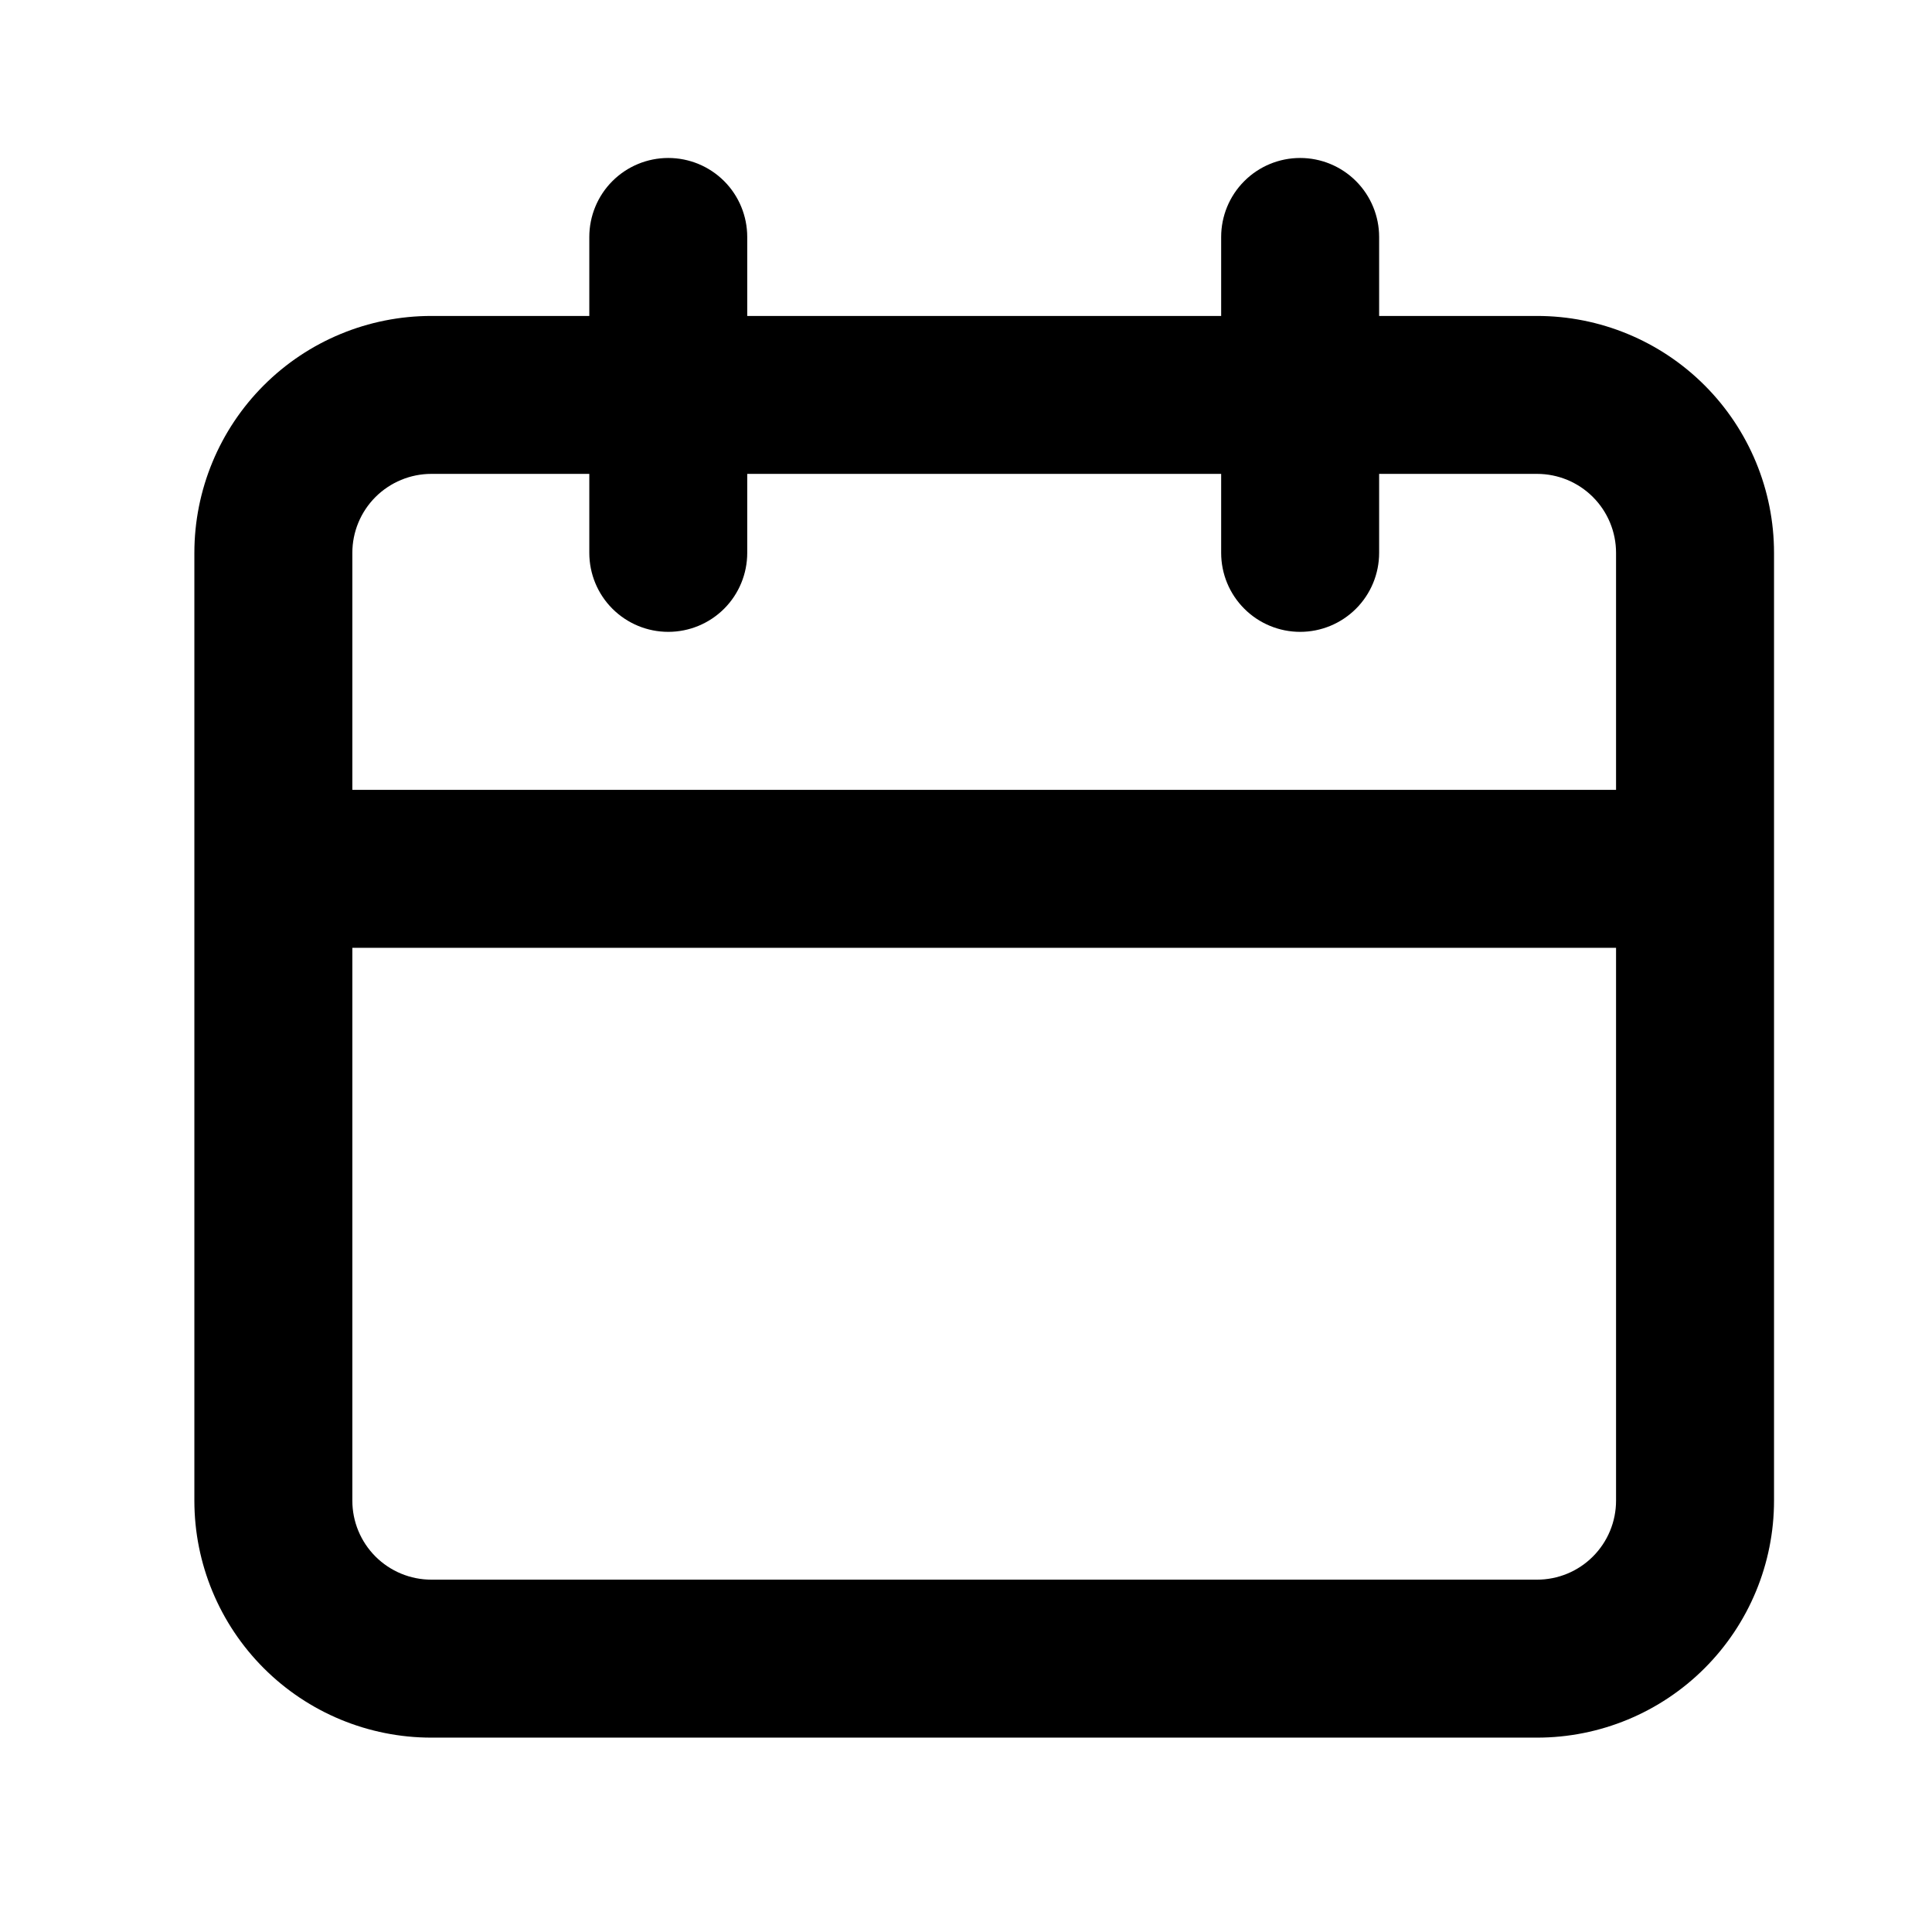 <svg width="43" height="43" viewBox="0 0 43 43" fill="none" xmlns="http://www.w3.org/2000/svg">
<path d="M34.21 7.032H30.695V5.274C30.695 4.808 30.509 4.36 30.18 4.031C29.85 3.701 29.403 3.516 28.937 3.516C28.471 3.516 28.023 3.701 27.694 4.031C27.364 4.36 27.179 4.808 27.179 5.274V7.032H16.631V5.274C16.631 4.808 16.446 4.36 16.117 4.031C15.787 3.701 15.34 3.516 14.873 3.516C14.407 3.516 13.96 3.701 13.63 4.031C13.301 4.36 13.116 4.808 13.116 5.274V7.032H9.6C8.201 7.032 6.86 7.587 5.871 8.576C4.882 9.565 4.326 10.907 4.326 12.305V33.4C4.326 34.799 4.882 36.14 5.871 37.129C6.86 38.118 8.201 38.674 9.6 38.674H34.21C35.609 38.674 36.95 38.118 37.939 37.129C38.928 36.14 39.484 34.799 39.484 33.4V12.305C39.484 10.907 38.928 9.565 37.939 8.576C36.95 7.587 35.609 7.032 34.21 7.032ZM35.968 33.4C35.968 33.866 35.783 34.313 35.453 34.643C35.124 34.973 34.677 35.158 34.21 35.158H9.6C9.134 35.158 8.687 34.973 8.357 34.643C8.027 34.313 7.842 33.866 7.842 33.4V21.095H35.968V33.4ZM35.968 17.579H7.842V12.305C7.842 11.839 8.027 11.392 8.357 11.062C8.687 10.733 9.134 10.547 9.6 10.547H13.116V12.305C13.116 12.772 13.301 13.219 13.63 13.548C13.96 13.878 14.407 14.063 14.873 14.063C15.34 14.063 15.787 13.878 16.117 13.548C16.446 13.219 16.631 12.772 16.631 12.305V10.547H27.179V12.305C27.179 12.772 27.364 13.219 27.694 13.548C28.023 13.878 28.471 14.063 28.937 14.063C29.403 14.063 29.85 13.878 30.18 13.548C30.509 13.219 30.695 12.772 30.695 12.305V10.547H34.21C34.677 10.547 35.124 10.733 35.453 11.062C35.783 11.392 35.968 11.839 35.968 12.305V17.579Z" fill="black"/>
</svg>
